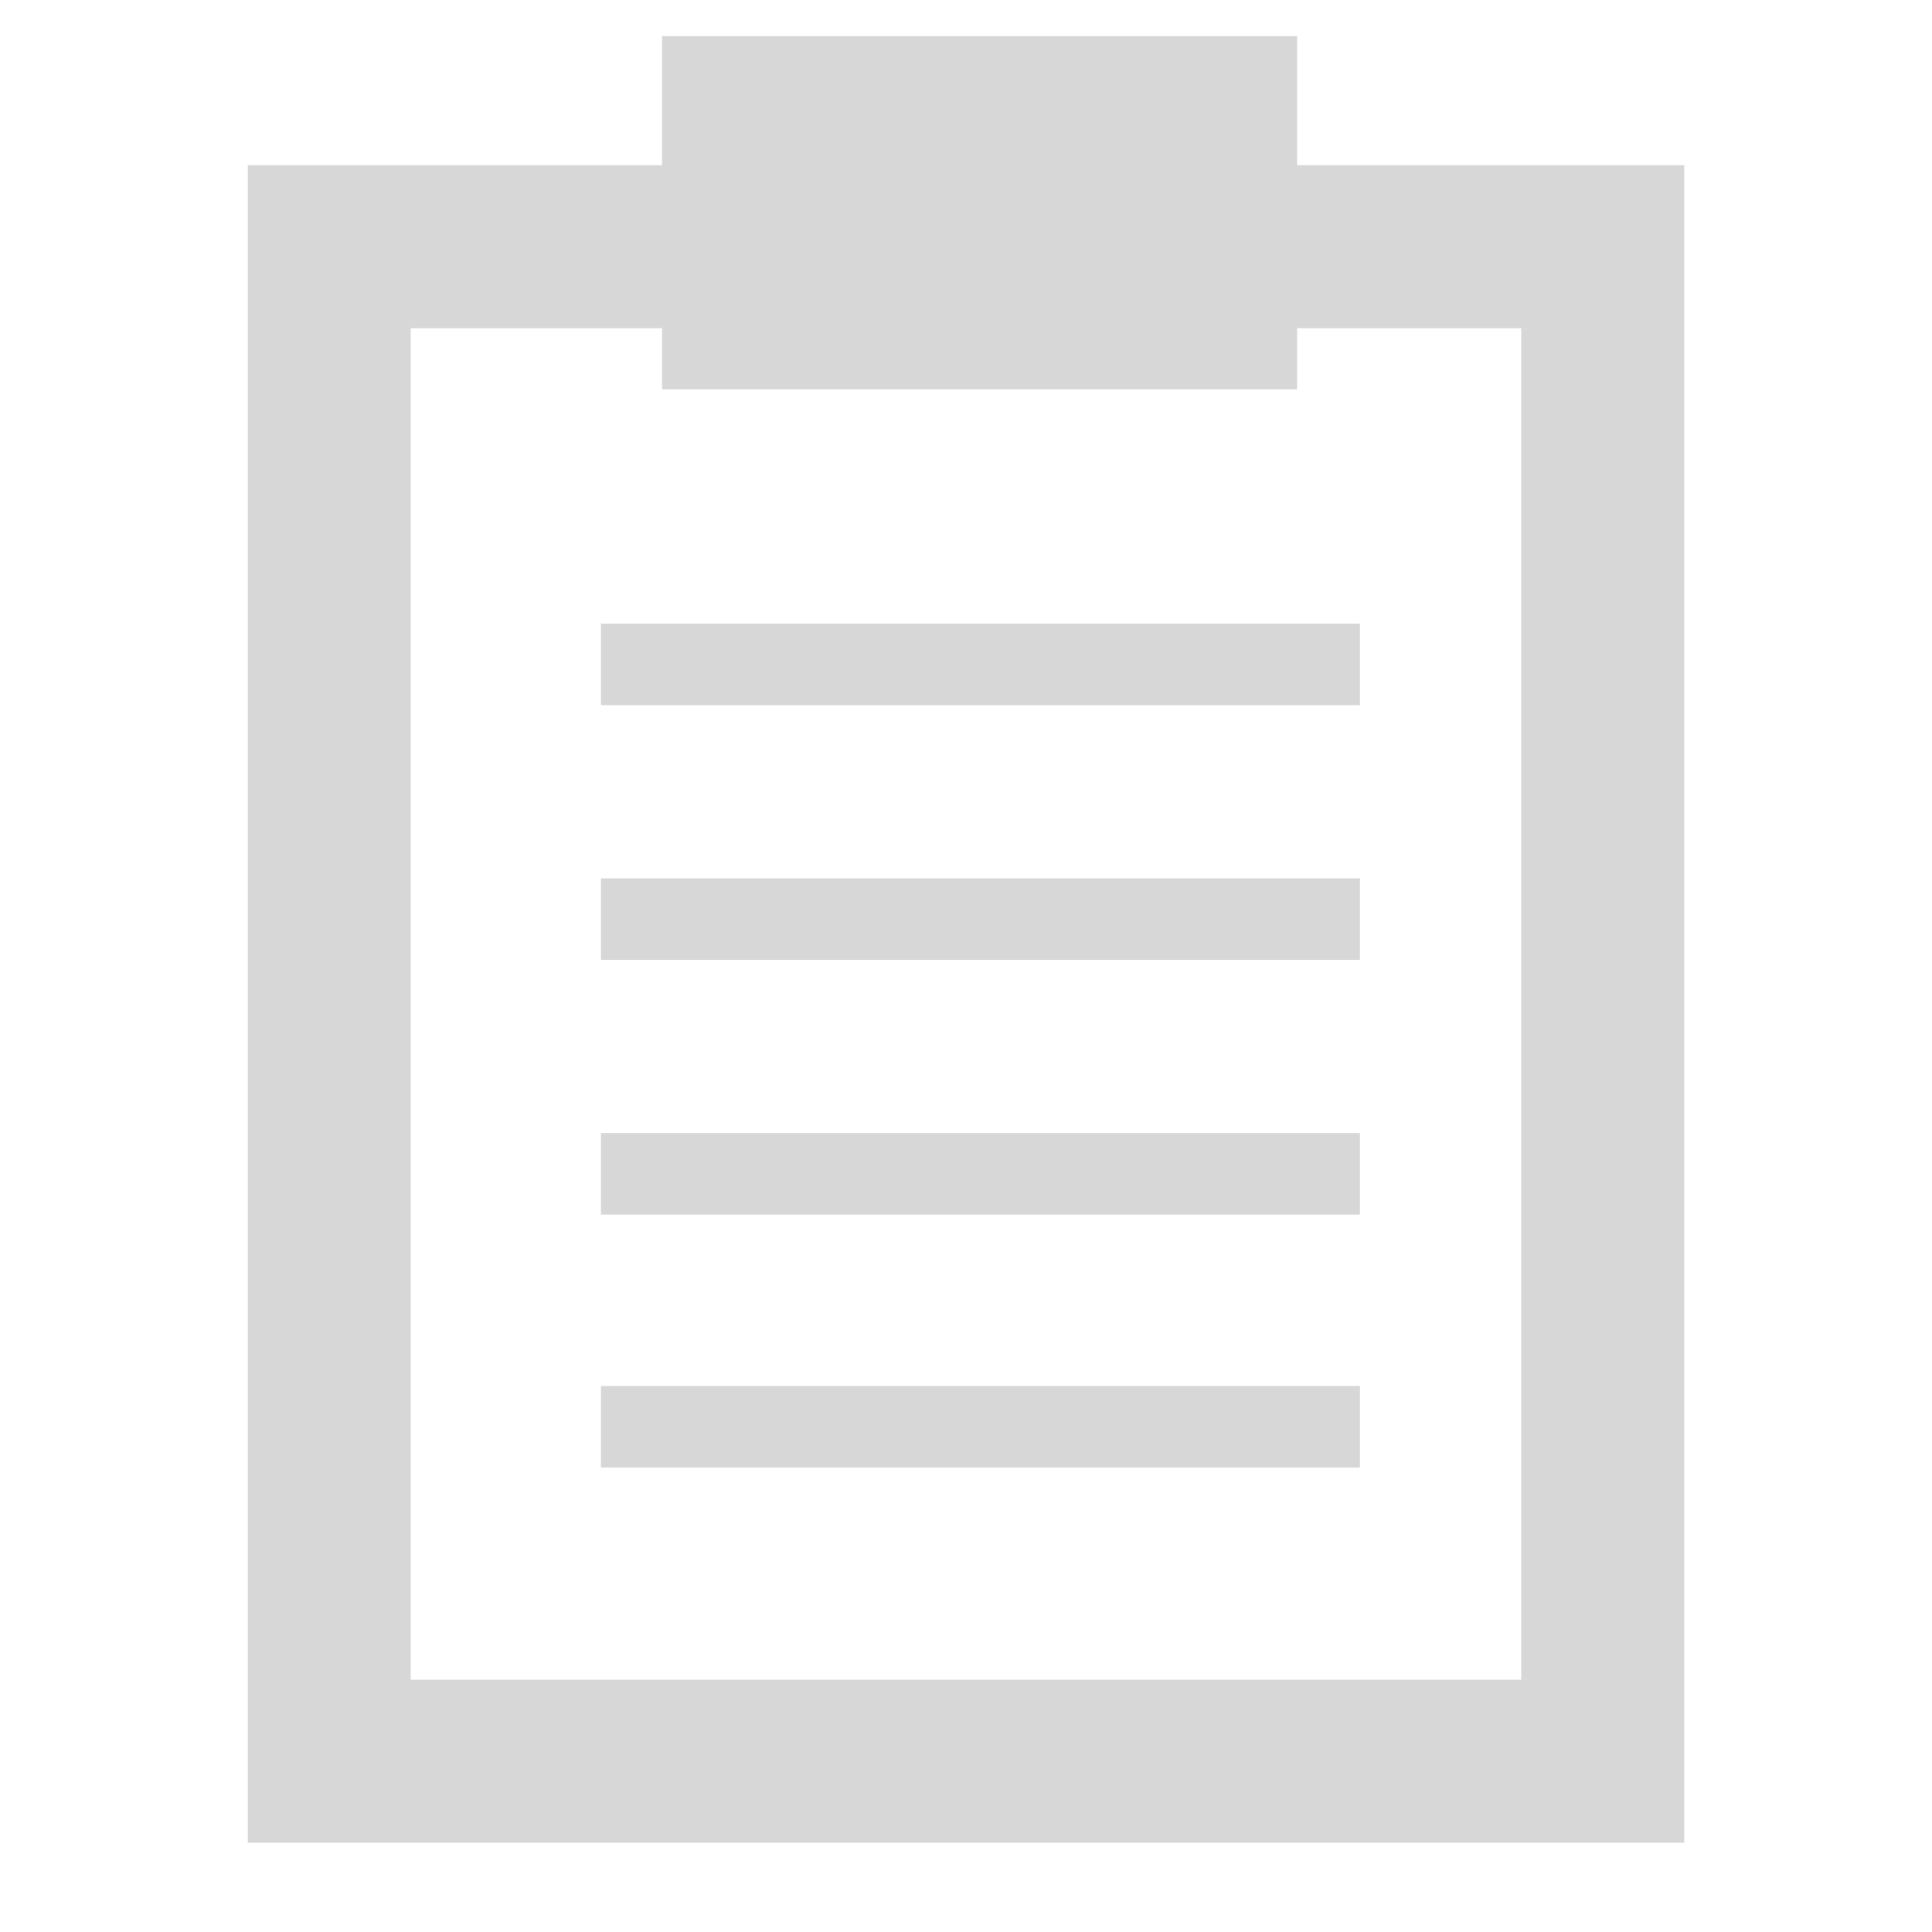 <?xml version="1.0" encoding="UTF-8" standalone="no"?>
<!-- Created with Inkscape (http://www.inkscape.org/) -->

<svg
   xmlns:dc="http://purl.org/dc/elements/1.1/"
   xmlns:cc="http://creativecommons.org/ns#"
   xmlns:rdf="http://www.w3.org/1999/02/22-rdf-syntax-ns#"
   xmlns:svg="http://www.w3.org/2000/svg"
   xmlns="http://www.w3.org/2000/svg"
   xmlns:xlink="http://www.w3.org/1999/xlink"
   xmlns:sodipodi="http://sodipodi.sourceforge.net/DTD/sodipodi-0.dtd"
   xmlns:inkscape="http://www.inkscape.org/namespaces/inkscape"
   width="48px"
   height="48px"
   id="svg2562"
   sodipodi:version="0.32"
   inkscape:version="0.48.2 r9819"
   sodipodi:docname="stock_paste.svg"
   inkscape:output_extension="org.inkscape.output.svg.inkscape"
   inkscape:export-filename="/home/daz/Pictures/icons/dazzl/png/actions/document-save-as.png"
   inkscape:export-xdpi="90"
   inkscape:export-ydpi="90"
   version="1.1">
  <defs
     id="defs2564">
    <linearGradient
       inkscape:collect="always"
       xlink:href="#linearGradient4681"
       id="linearGradient3781"
       gradientUnits="userSpaceOnUse"
       x1="6.883"
       y1="7.448"
       x2="29.356"
       y2="29.232" />
    <linearGradient
       inkscape:collect="always"
       xlink:href="#linearGradient4681"
       id="linearGradient3779"
       gradientUnits="userSpaceOnUse"
       x1="6.883"
       y1="7.448"
       x2="29.356"
       y2="29.232" />
    <linearGradient
       inkscape:collect="always"
       xlink:href="#linearGradient3593"
       id="linearGradient3777"
       gradientUnits="userSpaceOnUse"
       x1="6.883"
       y1="7.448"
       x2="29.356"
       y2="29.232" />
    <linearGradient
       inkscape:collect="always"
       xlink:href="#linearGradient4681"
       id="linearGradient4398"
       gradientUnits="userSpaceOnUse"
       x1="14.218"
       y1="13.928"
       x2="24.7"
       y2="28.542" />
    <linearGradient
       inkscape:collect="always"
       xlink:href="#linearGradient4681"
       id="linearGradient4393"
       gradientUnits="userSpaceOnUse"
       gradientTransform="matrix(1.489,0,0,1.412,-2.844,-1.802)"
       x1="14.218"
       y1="13.928"
       x2="24.7"
       y2="28.542" />
    <linearGradient
       id="linearGradient4681">
      <stop
         style="stop-color:#0066ff;stop-opacity:1;"
         offset="0"
         id="stop4683" />
      <stop
         style="stop-color:#000080;stop-opacity:1"
         offset="1"
         id="stop4685" />
    </linearGradient>
    <linearGradient
       inkscape:collect="always"
       id="linearGradient3593">
      <stop
         style="stop-color:#3ab1d5;stop-opacity:1;"
         offset="0"
         id="stop3595" />
      <stop
         style="stop-color:#287a93;stop-opacity:1"
         offset="1"
         id="stop3597" />
    </linearGradient>
    <inkscape:perspective
       sodipodi:type="inkscape:persp3d"
       inkscape:vp_x="0 : 24 : 1"
       inkscape:vp_y="0 : 1000 : 0"
       inkscape:vp_z="48 : 24 : 1"
       inkscape:persp3d-origin="24 : 16 : 1"
       id="perspective2570" />
    <linearGradient
       inkscape:collect="always"
       xlink:href="#linearGradient3593"
       id="linearGradient3780"
       x1="-10.471"
       y1="446.164"
       x2="-10.375"
       y2="461.236"
       gradientUnits="userSpaceOnUse" />
    <linearGradient
       inkscape:collect="always"
       xlink:href="#linearGradient3593"
       id="linearGradient4406"
       gradientUnits="userSpaceOnUse"
       gradientTransform="matrix(1.489,0,0,1.412,-2.844,-1.802)"
       x1="14.218"
       y1="13.928"
       x2="24.7"
       y2="28.542" />
    <linearGradient
       inkscape:collect="always"
       xlink:href="#linearGradient3593"
       id="linearGradient4408"
       gradientUnits="userSpaceOnUse"
       x1="14.218"
       y1="13.928"
       x2="24.7"
       y2="28.542" />
    <linearGradient
       inkscape:collect="always"
       xlink:href="#linearGradient3593"
       id="linearGradient4414"
       gradientUnits="userSpaceOnUse"
       gradientTransform="matrix(1.489,0,0,1.412,-2.844,-1.802)"
       x1="14.218"
       y1="13.928"
       x2="24.7"
       y2="28.542" />
    <linearGradient
       inkscape:collect="always"
       xlink:href="#linearGradient3593"
       id="linearGradient4416"
       gradientUnits="userSpaceOnUse"
       x1="14.218"
       y1="13.928"
       x2="24.7"
       y2="28.542" />
    <linearGradient
       inkscape:collect="always"
       xlink:href="#linearGradient3593"
       id="linearGradient2420"
       gradientUnits="userSpaceOnUse"
       gradientTransform="matrix(1.489,0,0,1.412,-2.844,-1.802)"
       x1="14.218"
       y1="13.928"
       x2="24.7"
       y2="28.542" />
    <linearGradient
       inkscape:collect="always"
       xlink:href="#linearGradient3593"
       id="linearGradient2422"
       gradientUnits="userSpaceOnUse"
       x1="14.218"
       y1="13.928"
       x2="24.7"
       y2="28.542" />
    <linearGradient
       inkscape:collect="always"
       xlink:href="#linearGradient3593"
       id="linearGradient2426"
       gradientUnits="userSpaceOnUse"
       gradientTransform="matrix(1.069,0,0,1.162,4.011,5.458)"
       x1="14.218"
       y1="13.928"
       x2="24.7"
       y2="28.542" />
    <linearGradient
       inkscape:collect="always"
       xlink:href="#linearGradient3593"
       id="linearGradient2428"
       gradientUnits="userSpaceOnUse"
       x1="14.218"
       y1="13.928"
       x2="24.7"
       y2="28.542" />
    <linearGradient
       inkscape:collect="always"
       xlink:href="#linearGradient3593"
       id="linearGradient3513"
       gradientUnits="userSpaceOnUse"
       x1="95.223"
       y1="48.339"
       x2="81.362"
       y2="57.002" />
    <linearGradient
       inkscape:collect="always"
       xlink:href="#linearGradient3593"
       id="linearGradient3515"
       gradientUnits="userSpaceOnUse"
       gradientTransform="matrix(0.723,0,0,0.723,37.462,-0.315)"
       x1="-18.971"
       y1="22.13"
       x2="-19.175"
       y2="34.669" />
    <linearGradient
       inkscape:collect="always"
       xlink:href="#linearGradient3593"
       id="linearGradient3648"
       gradientUnits="userSpaceOnUse"
       x1="17.233"
       y1="8.283"
       x2="17.337"
       y2="21.803"
       gradientTransform="matrix(1.327,0,0,1.363,-46.616,11.77)" />
    <linearGradient
       inkscape:collect="always"
       xlink:href="#linearGradient3593"
       id="linearGradient3651"
       gradientUnits="userSpaceOnUse"
       x1="17.483"
       y1="9.869"
       x2="17.253"
       y2="25.643"
       gradientTransform="matrix(1.53,0,0,1.624,-50.206,10.204)" />
    <linearGradient
       inkscape:collect="always"
       xlink:href="#linearGradient3593"
       id="linearGradient3657"
       gradientUnits="userSpaceOnUse"
       gradientTransform="matrix(1.53,0,0,1.624,-50.206,10.204)"
       x1="17.483"
       y1="9.869"
       x2="17.253"
       y2="25.643" />
    <linearGradient
       inkscape:collect="always"
       xlink:href="#linearGradient3593"
       id="linearGradient3659"
       gradientUnits="userSpaceOnUse"
       gradientTransform="matrix(1.327,0,0,1.363,-46.616,11.77)"
       x1="17.233"
       y1="8.283"
       x2="17.337"
       y2="21.803" />
    <linearGradient
       inkscape:collect="always"
       xlink:href="#linearGradient3593"
       id="linearGradient3662"
       gradientUnits="userSpaceOnUse"
       gradientTransform="matrix(0.705,0,0,0.724,12.568,10.517)"
       x1="17.233"
       y1="8.283"
       x2="17.337"
       y2="21.803" />
    <linearGradient
       inkscape:collect="always"
       xlink:href="#linearGradient3593"
       id="linearGradient3665"
       gradientUnits="userSpaceOnUse"
       gradientTransform="matrix(0.877,0,0,0.931,9.435,9.21)"
       x1="17.483"
       y1="9.869"
       x2="17.253"
       y2="25.643" />
    <linearGradient
       inkscape:collect="always"
       xlink:href="#linearGradient3593"
       id="linearGradient3671"
       gradientUnits="userSpaceOnUse"
       gradientTransform="matrix(0.877,0,0,0.931,9.435,9.21)"
       x1="17.483"
       y1="9.869"
       x2="17.253"
       y2="25.643" />
    <linearGradient
       inkscape:collect="always"
       xlink:href="#linearGradient3593"
       id="linearGradient3673"
       gradientUnits="userSpaceOnUse"
       gradientTransform="matrix(0.705,0,0,0.724,12.568,10.517)"
       x1="17.233"
       y1="8.283"
       x2="17.337"
       y2="21.803" />
    <linearGradient
       inkscape:collect="always"
       xlink:href="#linearGradient3593"
       id="linearGradient2417"
       gradientUnits="userSpaceOnUse"
       gradientTransform="matrix(0.705,0,0,0.724,13.347,10.321)"
       x1="17.233"
       y1="8.283"
       x2="17.337"
       y2="21.803" />
    <linearGradient
       inkscape:collect="always"
       xlink:href="#linearGradient3593"
       id="linearGradient2421"
       gradientUnits="userSpaceOnUse"
       gradientTransform="matrix(0.877,0,0,0.931,10.214,9.015)"
       x1="17.483"
       y1="9.869"
       x2="17.253"
       y2="25.643" />
    <linearGradient
       inkscape:collect="always"
       xlink:href="#linearGradient3593"
       id="linearGradient2427"
       gradientUnits="userSpaceOnUse"
       x1="17.451"
       y1="26.353"
       x2="31.386"
       y2="26.353"
       gradientTransform="translate(0,-7)" />
    <linearGradient
       inkscape:collect="always"
       xlink:href="#linearGradient3593"
       id="linearGradient2431"
       gradientUnits="userSpaceOnUse"
       x1="17.451"
       y1="26.353"
       x2="31.386"
       y2="26.353"
       gradientTransform="translate(0,-1)" />
    <linearGradient
       inkscape:collect="always"
       xlink:href="#linearGradient3593"
       id="linearGradient2452"
       gradientUnits="userSpaceOnUse"
       gradientTransform="matrix(0.877,0,0,0.931,10.214,9.015)"
       x1="17.483"
       y1="9.869"
       x2="17.253"
       y2="25.643" />
    <linearGradient
       inkscape:collect="always"
       xlink:href="#linearGradient3593"
       id="linearGradient2454"
       gradientUnits="userSpaceOnUse"
       gradientTransform="translate(0,-1)"
       x1="17.451"
       y1="26.353"
       x2="31.386"
       y2="26.353" />
    <linearGradient
       inkscape:collect="always"
       xlink:href="#linearGradient3593"
       id="linearGradient2456"
       gradientUnits="userSpaceOnUse"
       gradientTransform="translate(0,-7)"
       x1="17.451"
       y1="26.353"
       x2="31.386"
       y2="26.353" />
    <linearGradient
       inkscape:collect="always"
       xlink:href="#linearGradient3593"
       id="linearGradient2458"
       gradientUnits="userSpaceOnUse"
       gradientTransform="matrix(0.877,0,0,0.931,10.214,9.015)"
       x1="17.483"
       y1="9.869"
       x2="17.253"
       y2="25.643" />
    <linearGradient
       inkscape:collect="always"
       xlink:href="#linearGradient3593"
       id="linearGradient2462"
       gradientUnits="userSpaceOnUse"
       gradientTransform="translate(0,-7)"
       x1="17.451"
       y1="26.353"
       x2="31.386"
       y2="26.353" />
    <linearGradient
       inkscape:collect="always"
       xlink:href="#linearGradient3593"
       id="linearGradient2498"
       gradientUnits="userSpaceOnUse"
       gradientTransform="matrix(0.877,0,0,0.931,10.214,9.015)"
       x1="17.483"
       y1="9.869"
       x2="17.253"
       y2="25.643" />
    <linearGradient
       inkscape:collect="always"
       xlink:href="#linearGradient3593"
       id="linearGradient2502"
       gradientUnits="userSpaceOnUse"
       gradientTransform="translate(0,-7)"
       x1="17.451"
       y1="26.353"
       x2="31.386"
       y2="26.353" />
    <linearGradient
       inkscape:collect="always"
       xlink:href="#linearGradient3593"
       id="linearGradient2519"
       gradientUnits="userSpaceOnUse"
       gradientTransform="matrix(0.877,0,0,0.931,10.214,9.015)"
       x1="17.483"
       y1="9.869"
       x2="17.253"
       y2="25.643" />
    <linearGradient
       inkscape:collect="always"
       xlink:href="#linearGradient3593"
       id="linearGradient2521"
       gradientUnits="userSpaceOnUse"
       gradientTransform="translate(0,-1)"
       x1="17.451"
       y1="26.353"
       x2="31.386"
       y2="26.353" />
    <linearGradient
       inkscape:collect="always"
       xlink:href="#linearGradient3593"
       id="linearGradient2523"
       gradientUnits="userSpaceOnUse"
       gradientTransform="translate(0,-7)"
       x1="17.451"
       y1="26.353"
       x2="31.386"
       y2="26.353" />
    <linearGradient
       inkscape:collect="always"
       xlink:href="#linearGradient3593"
       id="linearGradient2527"
       gradientUnits="userSpaceOnUse"
       gradientTransform="translate(0,2)"
       x1="17.451"
       y1="26.353"
       x2="31.386"
       y2="26.353" />
    <linearGradient
       inkscape:collect="always"
       xlink:href="#linearGradient3593"
       id="linearGradient2531"
       gradientUnits="userSpaceOnUse"
       gradientTransform="translate(0,-4)"
       x1="17.451"
       y1="26.353"
       x2="31.386"
       y2="26.353" />
    <linearGradient
       inkscape:collect="always"
       xlink:href="#linearGradient3593"
       id="linearGradient2535"
       gradientUnits="userSpaceOnUse"
       gradientTransform="translate(0,2)"
       x1="17.451"
       y1="26.353"
       x2="31.386"
       y2="26.353" />
    <linearGradient
       inkscape:collect="always"
       xlink:href="#linearGradient3593"
       id="linearGradient2539"
       gradientUnits="userSpaceOnUse"
       gradientTransform="translate(0,-4)"
       x1="17.451"
       y1="26.353"
       x2="31.386"
       y2="26.353" />
    <linearGradient
       inkscape:collect="always"
       xlink:href="#linearGradient3593"
       id="linearGradient2553"
       gradientUnits="userSpaceOnUse"
       gradientTransform="matrix(0.877,0,0,0.931,10.214,9.015)"
       x1="17.483"
       y1="9.869"
       x2="17.253"
       y2="25.643" />
    <linearGradient
       inkscape:collect="always"
       xlink:href="#linearGradient3593"
       id="linearGradient2555"
       gradientUnits="userSpaceOnUse"
       gradientTransform="translate(0,-1)"
       x1="17.451"
       y1="26.353"
       x2="31.386"
       y2="26.353" />
    <linearGradient
       inkscape:collect="always"
       xlink:href="#linearGradient3593"
       id="linearGradient2557"
       gradientUnits="userSpaceOnUse"
       gradientTransform="translate(0,2)"
       x1="17.451"
       y1="26.353"
       x2="31.386"
       y2="26.353" />
    <linearGradient
       inkscape:collect="always"
       xlink:href="#linearGradient3593"
       id="linearGradient2559"
       gradientUnits="userSpaceOnUse"
       gradientTransform="translate(0,-7)"
       x1="17.451"
       y1="26.353"
       x2="31.386"
       y2="26.353" />
    <linearGradient
       inkscape:collect="always"
       xlink:href="#linearGradient3593"
       id="linearGradient2561"
       gradientUnits="userSpaceOnUse"
       gradientTransform="translate(0,-4)"
       x1="17.451"
       y1="26.353"
       x2="31.386"
       y2="26.353" />
    <linearGradient
       inkscape:collect="always"
       xlink:href="#linearGradient3593"
       id="linearGradient2564"
       gradientUnits="userSpaceOnUse"
       gradientTransform="translate(-45.273,-12.183)"
       x1="17.451"
       y1="26.353"
       x2="31.386"
       y2="26.353" />
    <linearGradient
       inkscape:collect="always"
       xlink:href="#linearGradient3593"
       id="linearGradient2567"
       gradientUnits="userSpaceOnUse"
       gradientTransform="translate(-45.273,-15.183)"
       x1="17.451"
       y1="26.353"
       x2="31.386"
       y2="26.353" />
    <linearGradient
       inkscape:collect="always"
       xlink:href="#linearGradient3593"
       id="linearGradient2570"
       gradientUnits="userSpaceOnUse"
       gradientTransform="translate(-45.273,-6.183)"
       x1="17.451"
       y1="26.353"
       x2="31.386"
       y2="26.353" />
    <linearGradient
       inkscape:collect="always"
       xlink:href="#linearGradient3593"
       id="linearGradient2573"
       gradientUnits="userSpaceOnUse"
       gradientTransform="translate(-45.273,-9.183)"
       x1="17.451"
       y1="26.353"
       x2="31.386"
       y2="26.353" />
    <linearGradient
       inkscape:collect="always"
       xlink:href="#linearGradient3593"
       id="linearGradient2576"
       gradientUnits="userSpaceOnUse"
       gradientTransform="matrix(0.877,0,0,0.931,-35.059,0.831)"
       x1="17.483"
       y1="9.869"
       x2="17.253"
       y2="25.643" />
    <linearGradient
       inkscape:collect="always"
       xlink:href="#linearGradient3593"
       id="linearGradient2585"
       gradientUnits="userSpaceOnUse"
       gradientTransform="matrix(0.877,0,0,0.931,-35.059,0.831)"
       x1="17.483"
       y1="9.869"
       x2="17.253"
       y2="25.643" />
    <linearGradient
       inkscape:collect="always"
       xlink:href="#linearGradient3593"
       id="linearGradient2587"
       gradientUnits="userSpaceOnUse"
       gradientTransform="translate(-45.273,-9.183)"
       x1="17.451"
       y1="26.353"
       x2="31.386"
       y2="26.353" />
    <linearGradient
       inkscape:collect="always"
       xlink:href="#linearGradient3593"
       id="linearGradient2589"
       gradientUnits="userSpaceOnUse"
       gradientTransform="translate(-45.273,-6.183)"
       x1="17.451"
       y1="26.353"
       x2="31.386"
       y2="26.353" />
    <linearGradient
       inkscape:collect="always"
       xlink:href="#linearGradient3593"
       id="linearGradient2591"
       gradientUnits="userSpaceOnUse"
       gradientTransform="translate(-45.273,-15.183)"
       x1="17.451"
       y1="26.353"
       x2="31.386"
       y2="26.353" />
    <linearGradient
       inkscape:collect="always"
       xlink:href="#linearGradient3593"
       id="linearGradient2593"
       gradientUnits="userSpaceOnUse"
       gradientTransform="translate(-45.273,-12.183)"
       x1="17.451"
       y1="26.353"
       x2="31.386"
       y2="26.353" />
    <linearGradient
       inkscape:collect="always"
       xlink:href="#linearGradient3593"
       id="linearGradient2596"
       gradientUnits="userSpaceOnUse"
       gradientTransform="matrix(0.261,0,0,1,26.752,-0.304)"
       x1="17.451"
       y1="26.353"
       x2="31.386"
       y2="26.353" />
    <linearGradient
       inkscape:collect="always"
       xlink:href="#linearGradient3593"
       id="linearGradient2599"
       gradientUnits="userSpaceOnUse"
       gradientTransform="matrix(0.29,0,0,1,25.86,-3.304)"
       x1="17.451"
       y1="26.353"
       x2="31.386"
       y2="26.353" />
    <linearGradient
       inkscape:collect="always"
       xlink:href="#linearGradient3593"
       id="linearGradient2602"
       gradientUnits="userSpaceOnUse"
       gradientTransform="translate(3.564,5.696)"
       x1="17.451"
       y1="26.353"
       x2="31.386"
       y2="26.353" />
    <linearGradient
       inkscape:collect="always"
       xlink:href="#linearGradient3593"
       id="linearGradient2605"
       gradientUnits="userSpaceOnUse"
       gradientTransform="translate(3.564,2.696)"
       x1="17.451"
       y1="26.353"
       x2="31.386"
       y2="26.353" />
    <linearGradient
       inkscape:collect="always"
       xlink:href="#linearGradient3593"
       id="linearGradient2608"
       gradientUnits="userSpaceOnUse"
       gradientTransform="matrix(0.877,0,0,0.931,13.778,12.71)"
       x1="17.483"
       y1="9.869"
       x2="17.253"
       y2="25.643" />
    <linearGradient
       inkscape:collect="always"
       xlink:href="#linearGradient3593"
       id="linearGradient2611"
       gradientUnits="userSpaceOnUse"
       gradientTransform="translate(-2.244,-8.224)"
       x1="17.451"
       y1="26.353"
       x2="31.386"
       y2="26.353" />
    <linearGradient
       inkscape:collect="always"
       xlink:href="#linearGradient3593"
       id="linearGradient2614"
       gradientUnits="userSpaceOnUse"
       gradientTransform="translate(-2.244,-11.224)"
       x1="17.451"
       y1="26.353"
       x2="31.386"
       y2="26.353" />
    <linearGradient
       inkscape:collect="always"
       xlink:href="#linearGradient3593"
       id="linearGradient2617"
       gradientUnits="userSpaceOnUse"
       gradientTransform="translate(-2.244,-2.224)"
       x1="17.451"
       y1="26.353"
       x2="31.386"
       y2="26.353" />
    <linearGradient
       inkscape:collect="always"
       xlink:href="#linearGradient3593"
       id="linearGradient2620"
       gradientUnits="userSpaceOnUse"
       gradientTransform="translate(-2.244,-5.224)"
       x1="17.451"
       y1="26.353"
       x2="31.386"
       y2="26.353" />
    <linearGradient
       inkscape:collect="always"
       xlink:href="#linearGradient3593"
       id="linearGradient2623"
       gradientUnits="userSpaceOnUse"
       gradientTransform="matrix(0.877,0,0,0.931,7.971,4.791)"
       x1="17.483"
       y1="9.869"
       x2="17.253"
       y2="25.643" />
    <linearGradient
       inkscape:collect="always"
       xlink:href="#linearGradient3593"
       id="linearGradient3455"
       gradientUnits="userSpaceOnUse"
       gradientTransform="matrix(0.877,0,0,0.931,7.971,4.791)"
       x1="17.483"
       y1="9.869"
       x2="17.253"
       y2="25.643" />
    <linearGradient
       inkscape:collect="always"
       xlink:href="#linearGradient3593"
       id="linearGradient3457"
       gradientUnits="userSpaceOnUse"
       gradientTransform="translate(-2.244,-5.224)"
       x1="17.451"
       y1="26.353"
       x2="31.386"
       y2="26.353" />
    <linearGradient
       inkscape:collect="always"
       xlink:href="#linearGradient3593"
       id="linearGradient3459"
       gradientUnits="userSpaceOnUse"
       gradientTransform="translate(-2.244,-2.224)"
       x1="17.451"
       y1="26.353"
       x2="31.386"
       y2="26.353" />
    <linearGradient
       inkscape:collect="always"
       xlink:href="#linearGradient3593"
       id="linearGradient3461"
       gradientUnits="userSpaceOnUse"
       gradientTransform="translate(-2.244,-11.224)"
       x1="17.451"
       y1="26.353"
       x2="31.386"
       y2="26.353" />
    <linearGradient
       inkscape:collect="always"
       xlink:href="#linearGradient3593"
       id="linearGradient3463"
       gradientUnits="userSpaceOnUse"
       gradientTransform="translate(-2.244,-8.224)"
       x1="17.451"
       y1="26.353"
       x2="31.386"
       y2="26.353" />
    <linearGradient
       inkscape:collect="always"
       xlink:href="#linearGradient3593"
       id="linearGradient3466"
       gradientUnits="userSpaceOnUse"
       gradientTransform="translate(-2.244,-8.224)"
       x1="17.451"
       y1="26.353"
       x2="31.386"
       y2="26.353" />
    <linearGradient
       inkscape:collect="always"
       xlink:href="#linearGradient3593"
       id="linearGradient3469"
       gradientUnits="userSpaceOnUse"
       gradientTransform="translate(-2.244,-11.224)"
       x1="17.451"
       y1="26.353"
       x2="31.386"
       y2="26.353" />
    <linearGradient
       inkscape:collect="always"
       xlink:href="#linearGradient3593"
       id="linearGradient3472"
       gradientUnits="userSpaceOnUse"
       gradientTransform="translate(-2.244,-2.224)"
       x1="17.451"
       y1="26.353"
       x2="31.386"
       y2="26.353" />
    <linearGradient
       inkscape:collect="always"
       xlink:href="#linearGradient3593"
       id="linearGradient3475"
       gradientUnits="userSpaceOnUse"
       gradientTransform="translate(-2.244,-5.224)"
       x1="17.451"
       y1="26.353"
       x2="31.386"
       y2="26.353" />
    <linearGradient
       inkscape:collect="always"
       xlink:href="#linearGradient3593"
       id="linearGradient3478"
       gradientUnits="userSpaceOnUse"
       gradientTransform="matrix(0.982,0,0,1.238,8.569,4.07)"
       x1="17.483"
       y1="9.869"
       x2="17.253"
       y2="25.643" />
    <linearGradient
       inkscape:collect="always"
       xlink:href="#linearGradient3593"
       id="linearGradient3486"
       gradientUnits="userSpaceOnUse"
       gradientTransform="translate(-2.244,-5.224)"
       x1="17.451"
       y1="26.353"
       x2="31.386"
       y2="26.353" />
    <linearGradient
       inkscape:collect="always"
       xlink:href="#linearGradient3593"
       id="linearGradient3488"
       gradientUnits="userSpaceOnUse"
       gradientTransform="translate(-2.244,-2.224)"
       x1="17.451"
       y1="26.353"
       x2="31.386"
       y2="26.353" />
    <linearGradient
       inkscape:collect="always"
       xlink:href="#linearGradient3593"
       id="linearGradient3490"
       gradientUnits="userSpaceOnUse"
       gradientTransform="translate(-2.244,-11.224)"
       x1="17.451"
       y1="26.353"
       x2="31.386"
       y2="26.353" />
    <linearGradient
       inkscape:collect="always"
       xlink:href="#linearGradient3593"
       id="linearGradient3492"
       gradientUnits="userSpaceOnUse"
       gradientTransform="translate(-2.244,-8.224)"
       x1="17.451"
       y1="26.353"
       x2="31.386"
       y2="26.353" />
    <linearGradient
       inkscape:collect="always"
       xlink:href="#linearGradient3593"
       id="linearGradient3502"
       x1="23.363"
       y1="8.798"
       x2="23.231"
       y2="35.197"
       gradientUnits="userSpaceOnUse"
       gradientTransform="matrix(1.162,0,0,1.162,-4.685,-1.955)" />
    <linearGradient
       inkscape:collect="always"
       xlink:href="#linearGradient3593"
       id="linearGradient3713"
       gradientUnits="userSpaceOnUse"
       gradientTransform="translate(-0.418,-6.937)"
       x1="17.451"
       y1="26.353"
       x2="31.386"
       y2="26.353" />
    <linearGradient
       inkscape:collect="always"
       xlink:href="#linearGradient3593"
       id="linearGradient3716"
       gradientUnits="userSpaceOnUse"
       gradientTransform="translate(-0.418,-8.604)"
       x1="17.451"
       y1="26.353"
       x2="31.386"
       y2="26.353" />
    <linearGradient
       inkscape:collect="always"
       xlink:href="#linearGradient3593"
       id="linearGradient3719"
       gradientUnits="userSpaceOnUse"
       gradientTransform="translate(-0.418,2.396)"
       x1="17.451"
       y1="26.353"
       x2="31.386"
       y2="26.353" />
    <linearGradient
       inkscape:collect="always"
       xlink:href="#linearGradient3593"
       id="linearGradient3722"
       gradientUnits="userSpaceOnUse"
       gradientTransform="translate(-0.418,-0.604)"
       x1="17.451"
       y1="26.353"
       x2="31.386"
       y2="26.353" />
    <linearGradient
       inkscape:collect="always"
       xlink:href="#linearGradient3593"
       id="linearGradient3726"
       gradientUnits="userSpaceOnUse"
       gradientTransform="translate(-0.418,-2.271)"
       x1="17.451"
       y1="26.353"
       x2="31.386"
       y2="26.353" />
    <inkscape:perspective
       id="perspective3128"
       inkscape:persp3d-origin="0.5 : 0.33333333 : 1"
       inkscape:vp_z="1 : 0.5 : 1"
       inkscape:vp_y="0 : 1000 : 0"
       inkscape:vp_x="0 : 0.5 : 1"
       sodipodi:type="inkscape:persp3d" />
  </defs>
  <sodipodi:namedview
     id="base"
     pagecolor="#ffffff"
     bordercolor="#666666"
     borderopacity="1.0"
     inkscape:pageopacity="0.0"
     inkscape:pageshadow="2"
     inkscape:zoom="7.5762279"
     inkscape:cx="-19.582724"
     inkscape:cy="23.764957"
     inkscape:current-layer="layer1"
     showgrid="true"
     inkscape:grid-bbox="true"
     inkscape:document-units="px"
     inkscape:window-width="1264"
     inkscape:window-height="738"
     inkscape:window-x="2"
     inkscape:window-y="31"
     inkscape:window-maximized="0" />
  <g
     id="layer1"
     inkscape:label="Layer 1"
     inkscape:groupmode="layer">
    <path
       style="fill:#d7d7d7;fill-opacity:1;stroke:none"
       d="m 16.449,0.898 0,3.206 -8.268,0 -2.025,0 0,2.025 0,37.628 0,2.025 2.025,0 31.638,0 2.025,0 0,-2.025 0,-37.628 0,-2.025 -2.025,0 -7.593,0 0,-3.206 -15.777,0 z m -6.243,7.256 6.243,0 0,1.519 15.777,0 0,-1.519 5.568,0 0,33.579 -27.589,0 0,-33.579 z m 4.725,7.34 0,2.025 18.856,0 0,-2.025 -18.856,0 z m 0,6.328 0,2.025 18.856,0 0,-2.025 -18.856,0 z m 0,6.328 0,2.025 18.856,0 0,-2.025 -18.856,0 z m 0,6.285 0,2.025 18.856,0 0,-2.025 -18.856,0 z"
       id="rect2682"
       inkscape:connector-curvature="0" />
  </g>
</svg>

